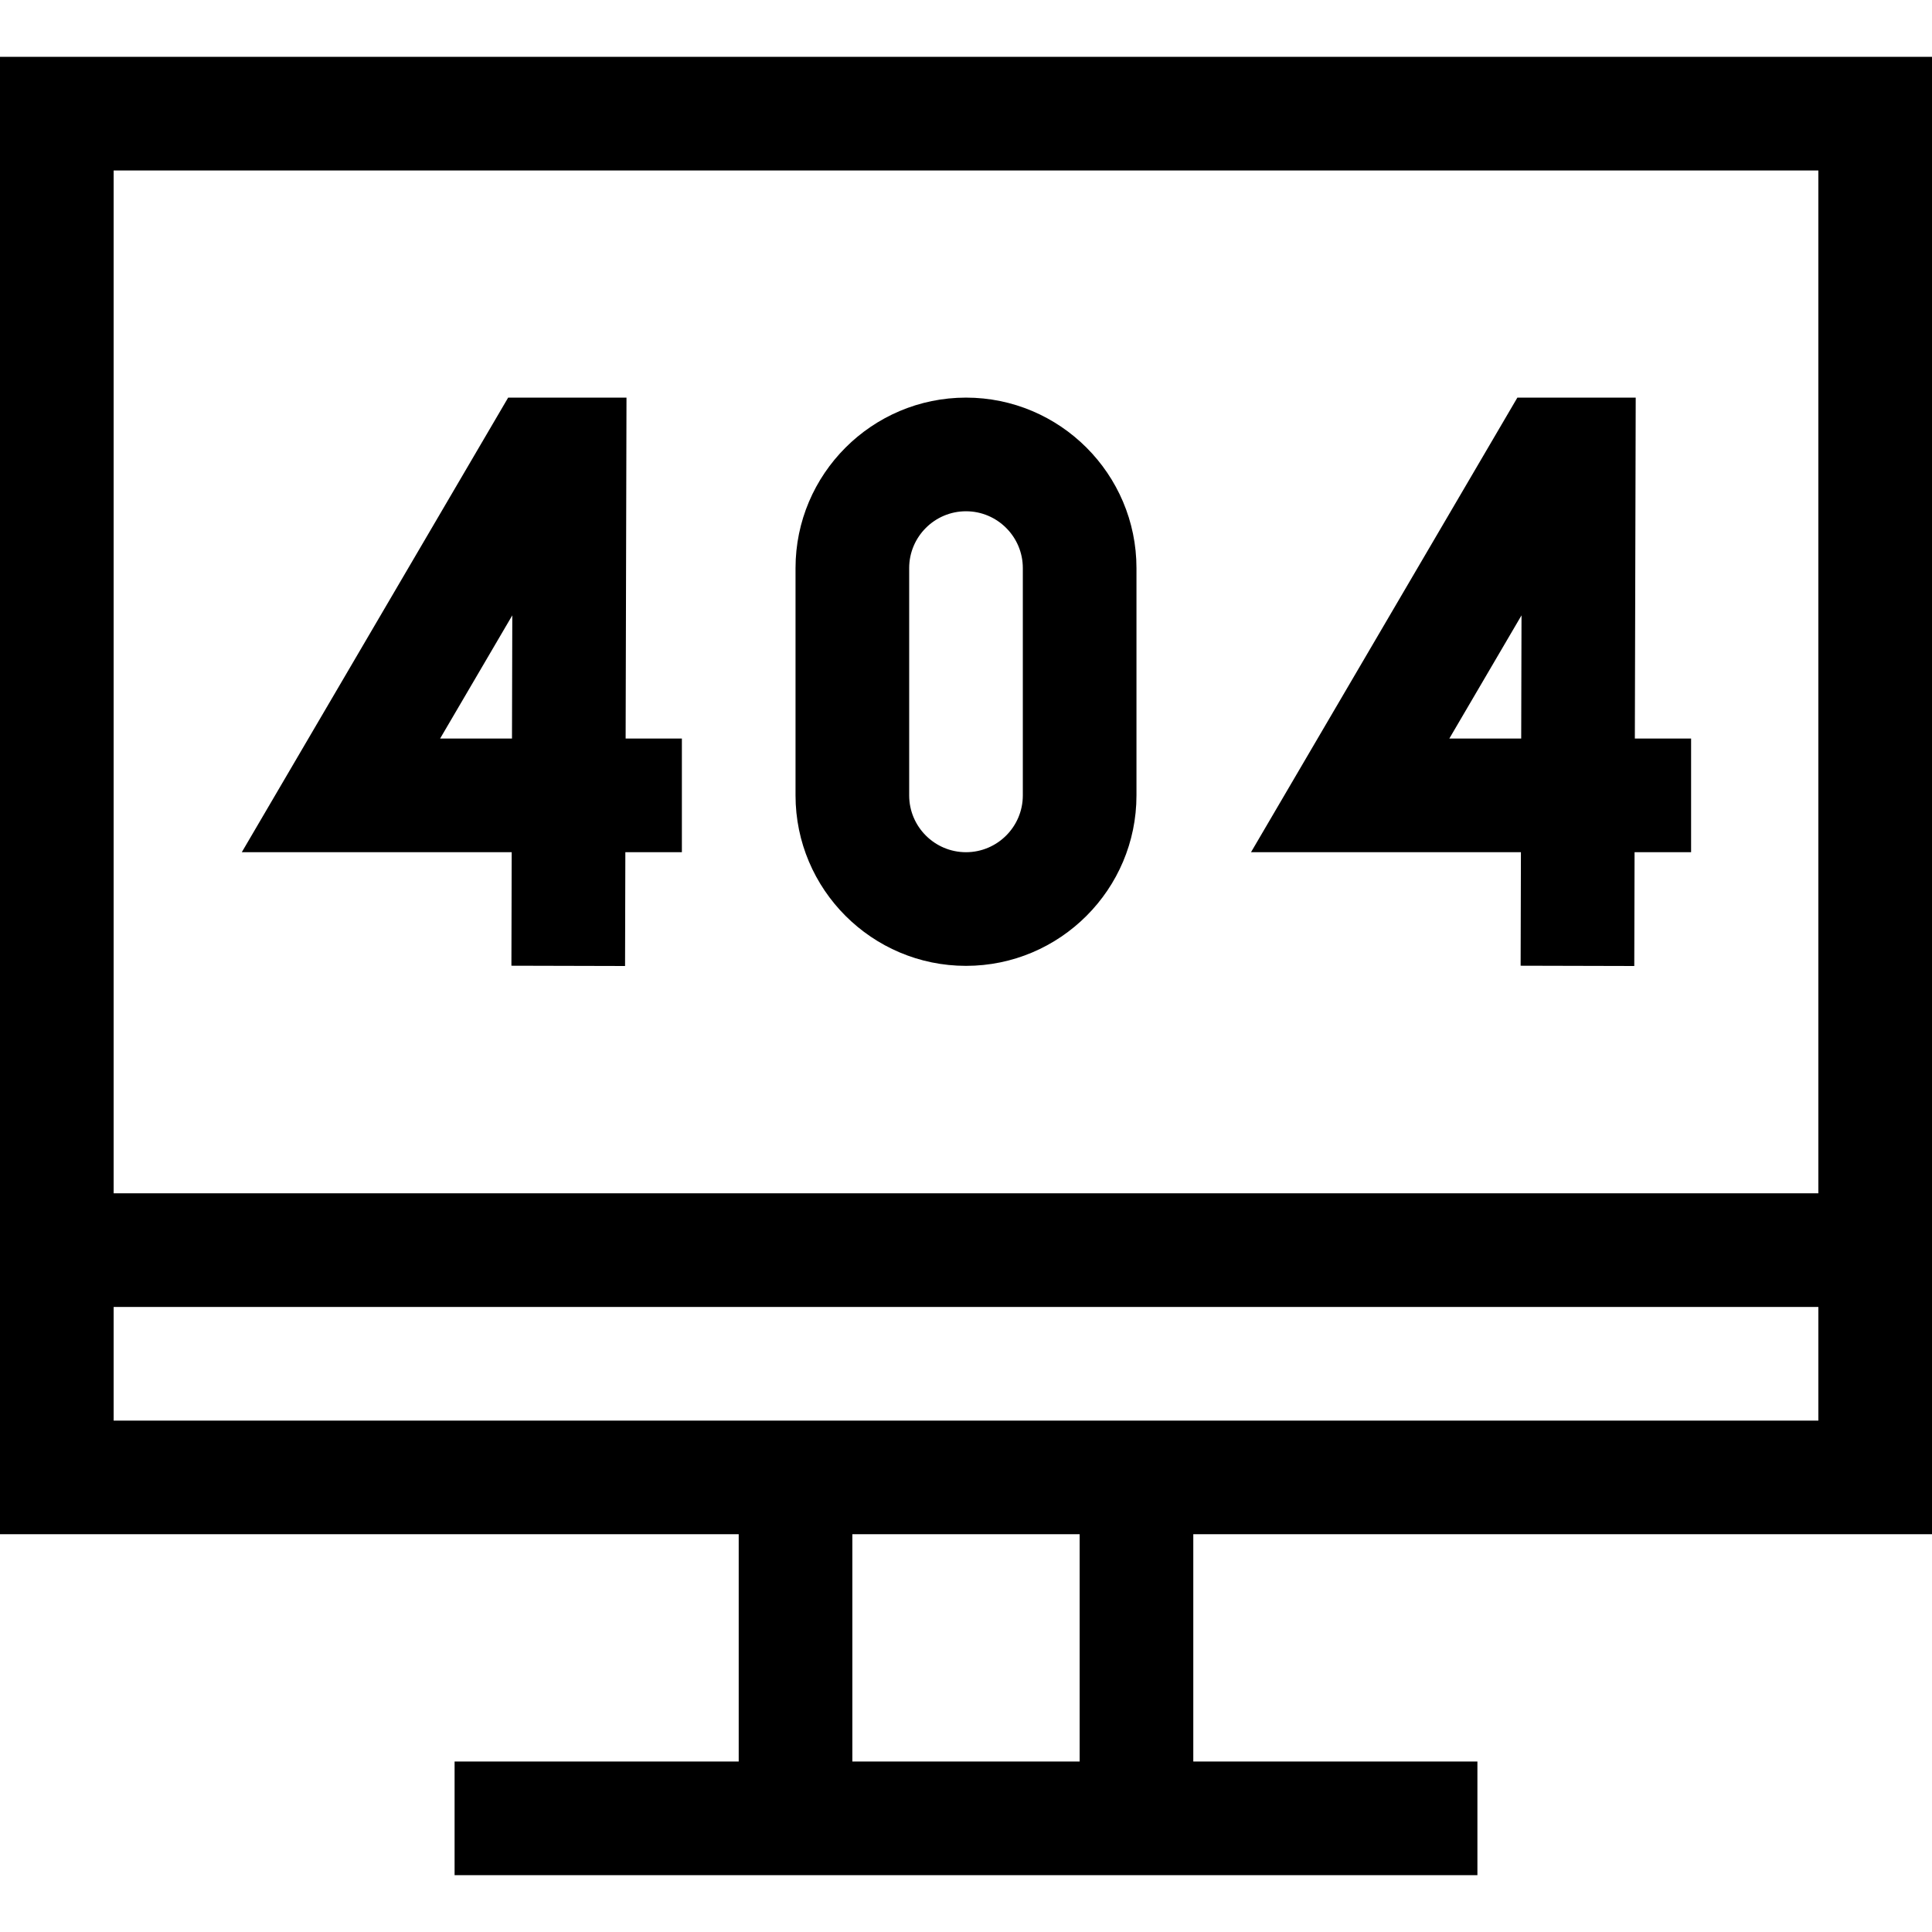 <svg id="Layer_1" enable-background="new 0 0 510 510" height="512" viewBox="0 0 510 510" width="512" xmlns="http://www.w3.org/2000/svg"><g><path d="m135 254.924 30 .076.076-30.038h14.924v-30h-14.849l.228-90h-31.238l-70.315 120h71.251zm-18.825-59.962 19.059-32.526-.082 32.526z"/><path d="m401.408 254.924 30 .076.076-30.038h14.924v-30h-14.848l.228-90h-31.238l-70.315 120h71.251zm-18.825-59.962 19.059-32.526-.082 32.526z"/><path d="m255 254.962c24.814 0 45-20.187 45-45v-60c0-24.813-20.186-45-45-45s-45 20.187-45 45v60c0 24.813 20.186 45 45 45zm-15-105c0-8.271 6.729-15 15-15 8.272 0 15 6.729 15 15v60c0 8.271-6.728 15-15 15-8.271 0-15-6.729-15-15z"/><path d="m510 405v-390h-510v390h195v60h-75v30h270v-30h-75v-60zm-30-360v270h-450v-270zm-450 330v-30h450v30c-21.557 0-434.814 0-450 0zm255 90h-60v-60h60z"/></g></svg>